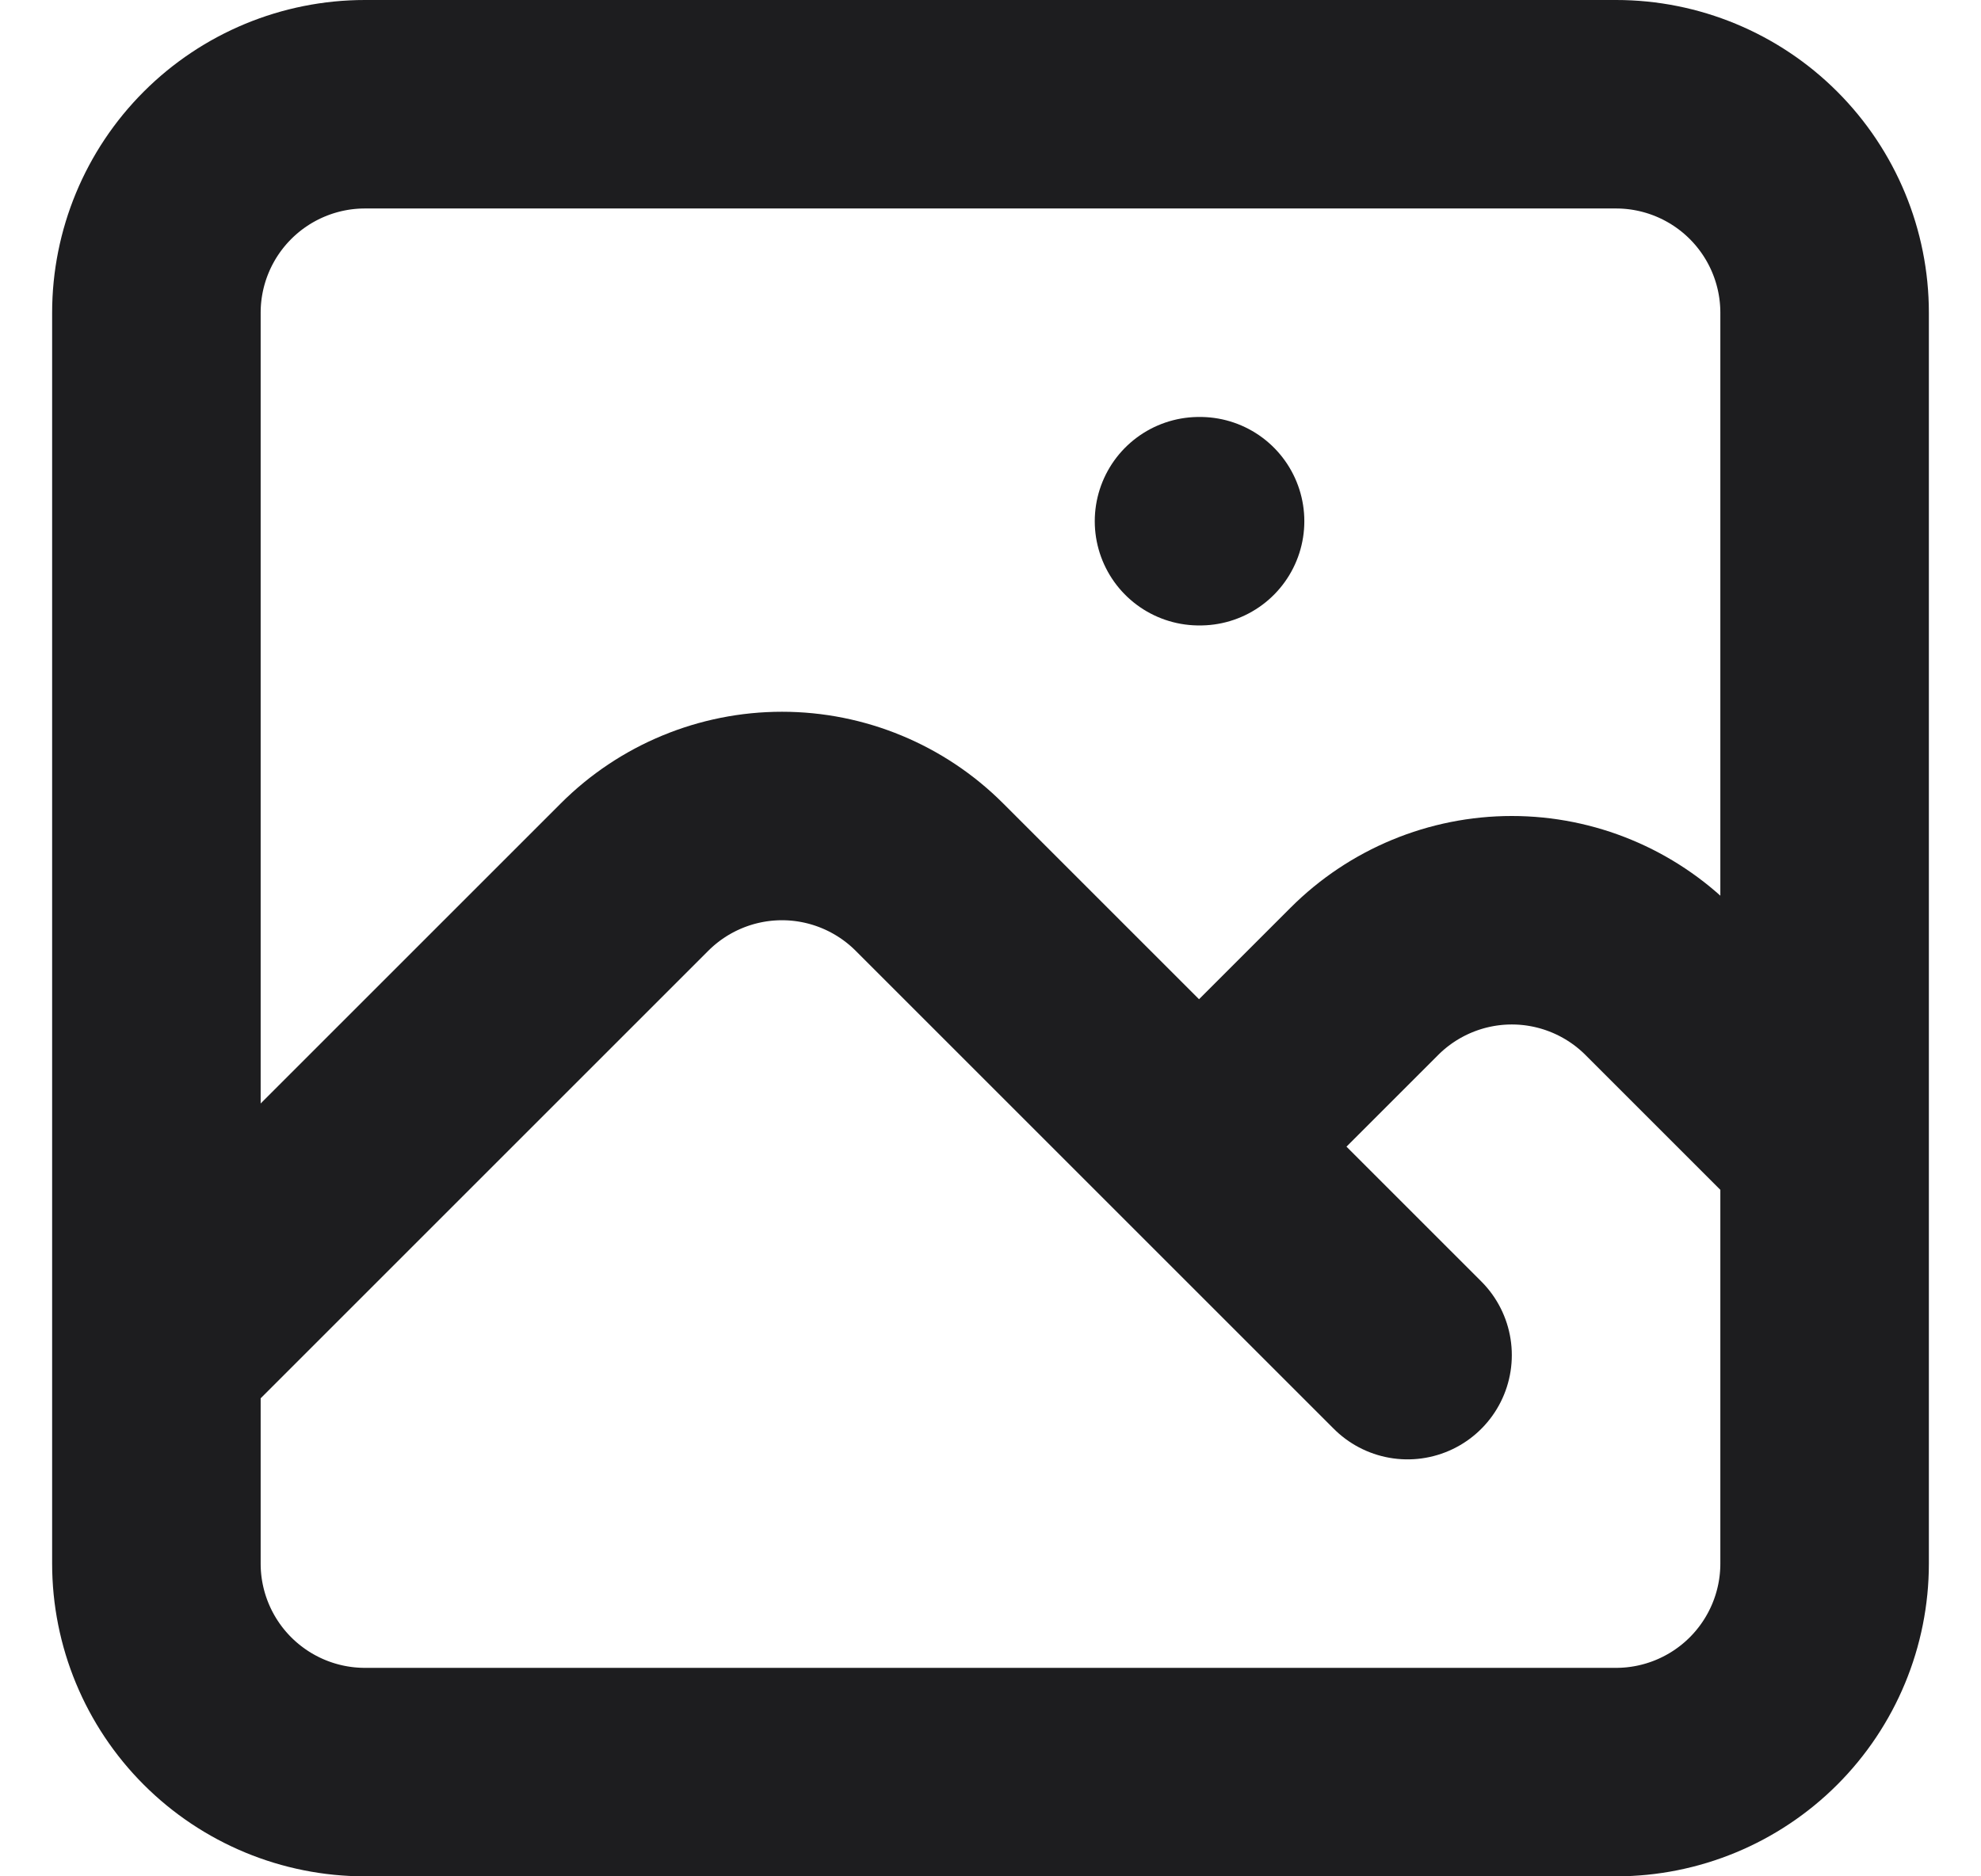 <svg width="19" height="18" viewBox="0 0 19 18" fill="none" xmlns="http://www.w3.org/2000/svg">
<path d="M1.5 13L6.086 8.414C6.461 8.039 6.97 7.828 7.5 7.828C8.03 7.828 8.539 8.039 8.914 8.414L13.5 13M11.5 11L13.086 9.414C13.461 9.039 13.97 8.828 14.5 8.828C15.03 8.828 15.539 9.039 15.914 9.414L17.5 11M11.5 5H11.51M3.5 17H15.5C16.03 17 16.539 16.789 16.914 16.414C17.289 16.039 17.5 15.53 17.5 15V3C17.5 2.47 17.289 1.961 16.914 1.586C16.539 1.211 16.03 1 15.5 1H3.5C2.97 1 2.461 1.211 2.086 1.586C1.711 1.961 1.5 2.47 1.5 3V15C1.5 15.53 1.711 16.039 2.086 16.414C2.461 16.789 2.97 17 3.5 17Z" stroke="#1D1D1F" stroke-width="2" stroke-linecap="round" stroke-linejoin="round"/>
</svg>
